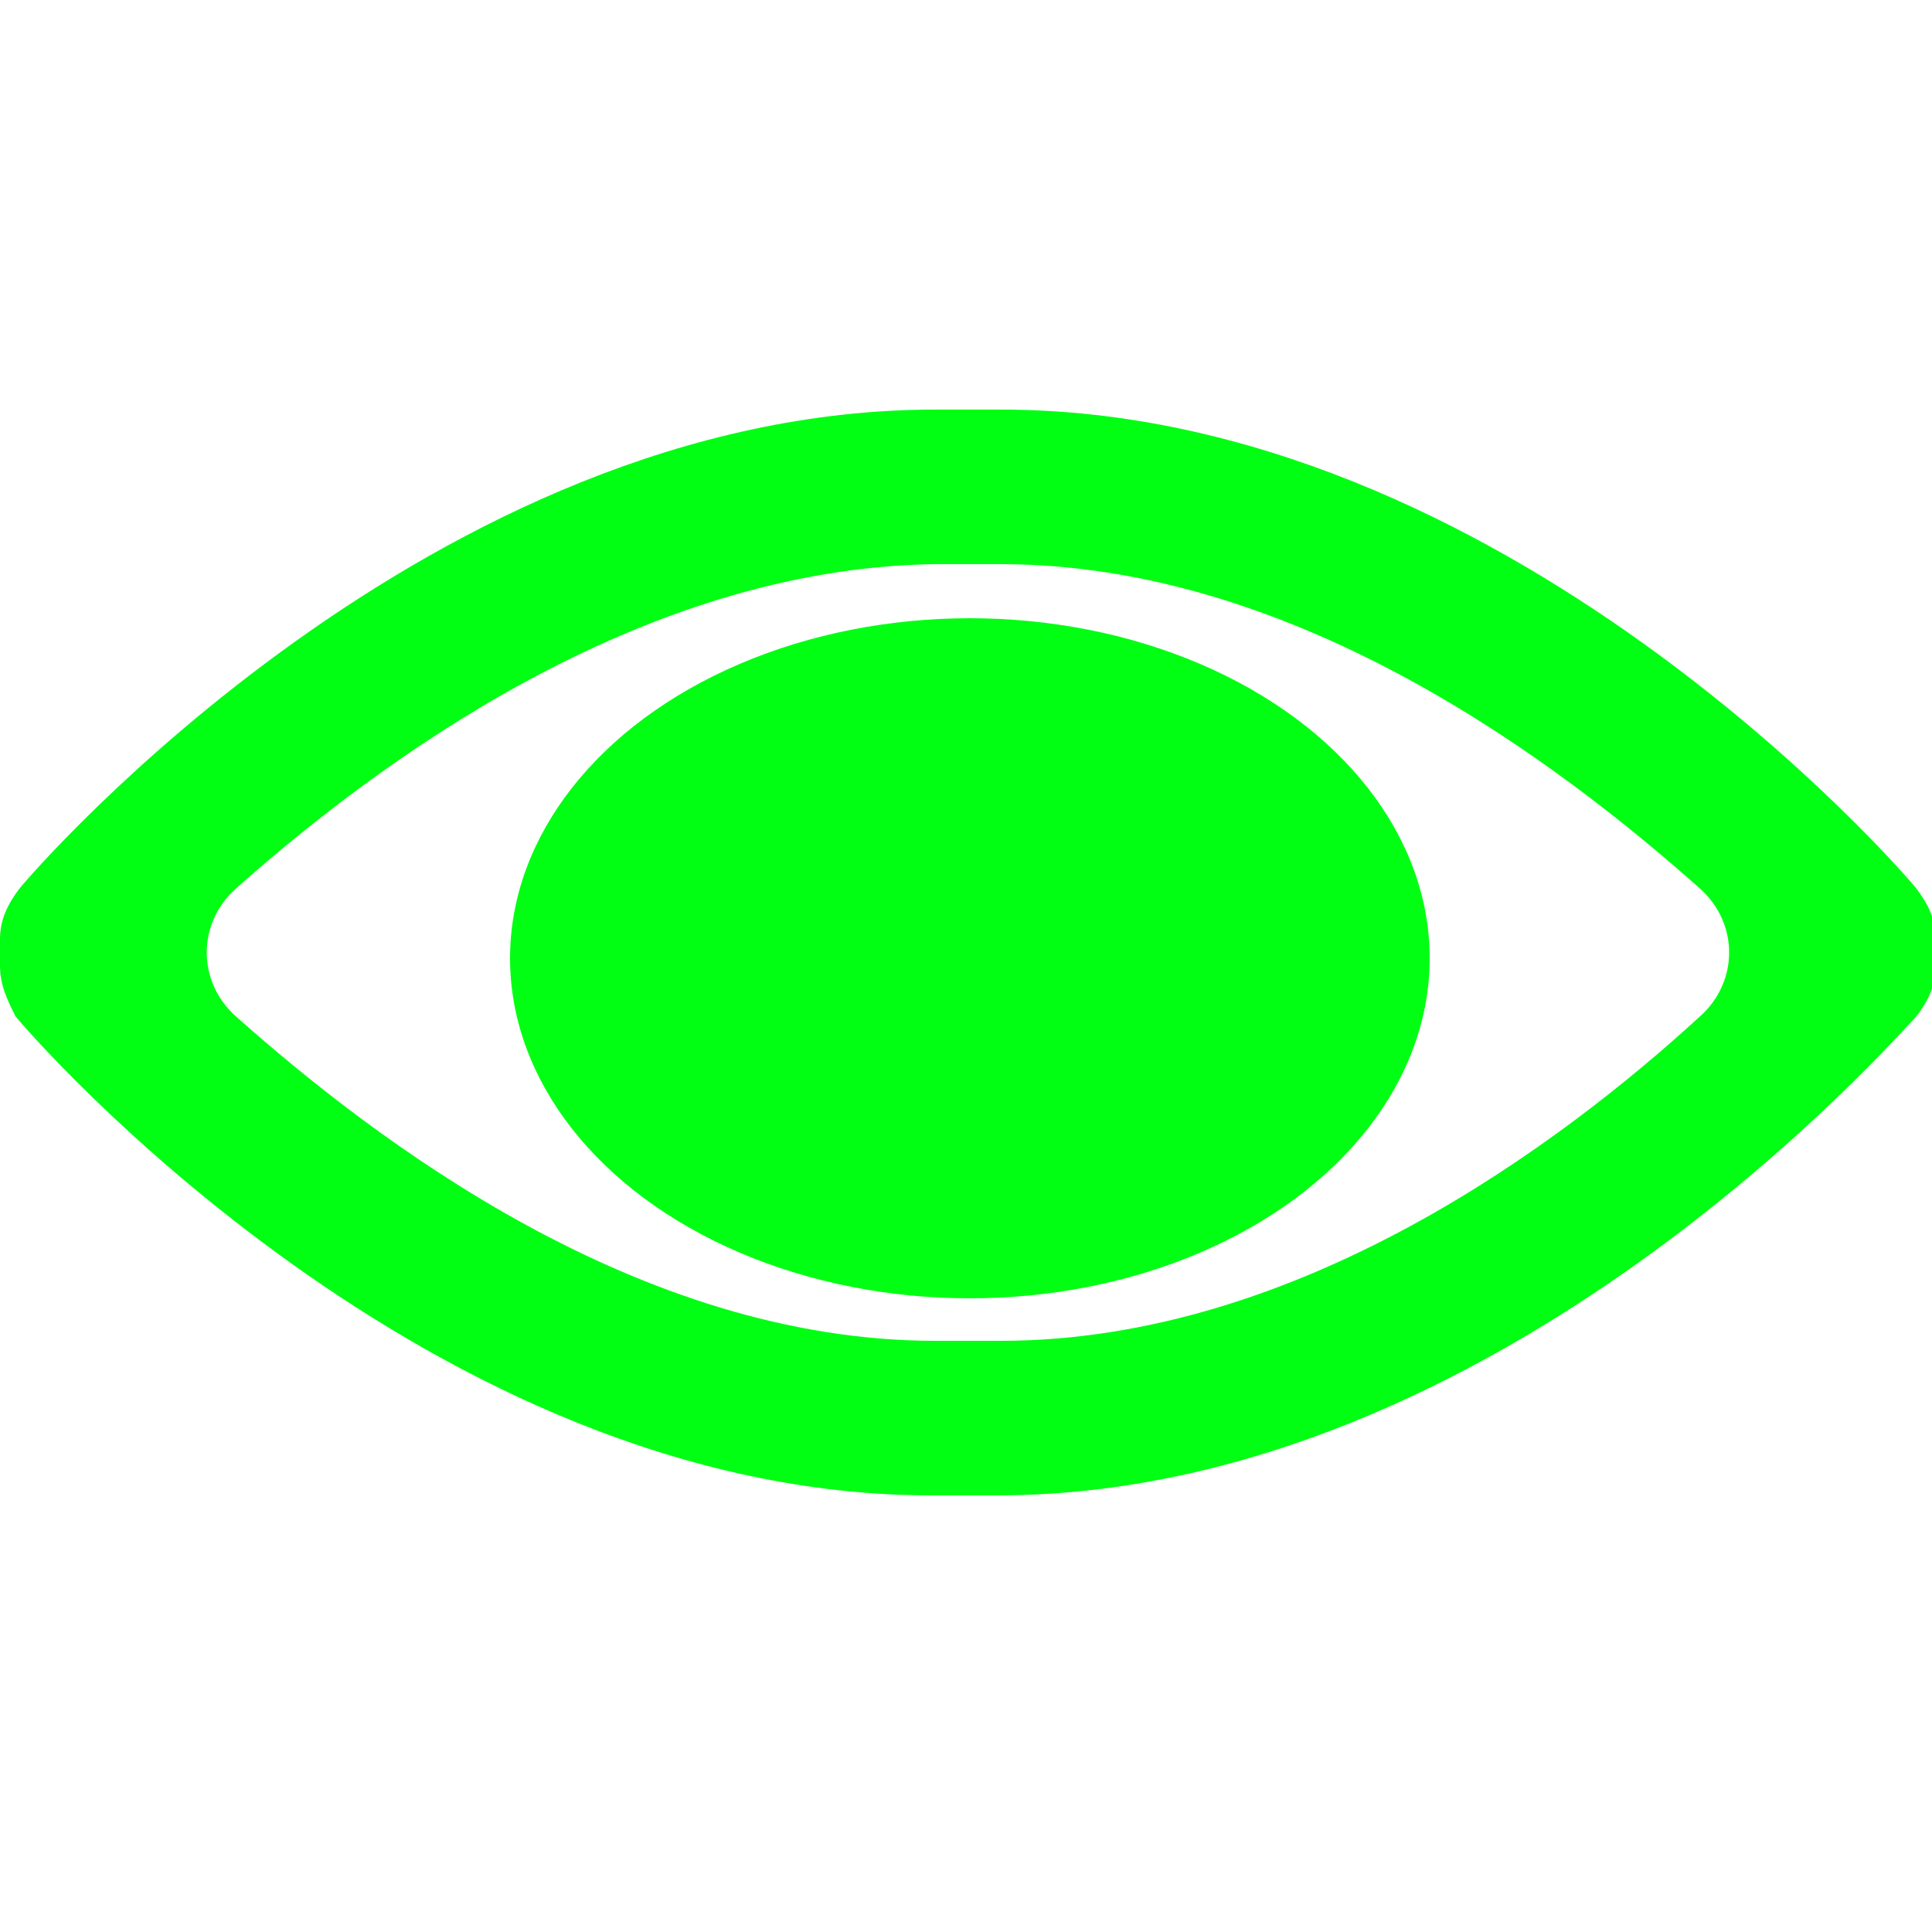 <?xml version="1.0" encoding="utf-8"?>
<!-- Generator: Adobe Illustrator 19.0.0, SVG Export Plug-In . SVG Version: 6.00 Build 0)  -->
<svg version="1.1" id="visible_icon" xmlns="http://www.w3.org/2000/svg" xmlns:xlink="http://www.w3.org/1999/xlink" x="0px"
	 y="0px" viewBox="0 0 50 50" style="enable-background:new 0 0 50 50;" xml:space="preserve">
<style type="text/css">
	.st0{fill:#00FF12;}
</style>
<g id="group">
	<path id="lining" class="st0" d="M25.8,38.7h-1.7c-13,0-23.3-11.9-23.7-12.4C0.2,25.9,0,25.5,0,25v-0.7c0-0.5,0.2-0.9,0.5-1.3
		c0.4-0.5,10.7-12.4,23.7-12.4h1.7c13,0,23.3,11.9,23.7,12.4c0.3,0.4,0.5,0.8,0.5,1.3V25c0,0.5-0.2,0.9-0.5,1.3
		C49.1,26.8,38.8,38.7,25.8,38.7z M6.1,23c-1,0.9-1,2.4,0,3.3c3.6,3.2,10.4,8.4,18.1,8.4h1.7c7.7,0,14.5-5.1,18.1-8.4
		c1-0.9,1-2.4,0-3.3c-3.6-3.2-10.4-8.4-18.1-8.4h-1.7C16.5,14.7,9.7,19.8,6.1,23z"/>
	<ellipse id="pupil" class="st0" cx="25.1" cy="24.8" rx="11.9" ry="8.8"/>
</g>
</svg>
